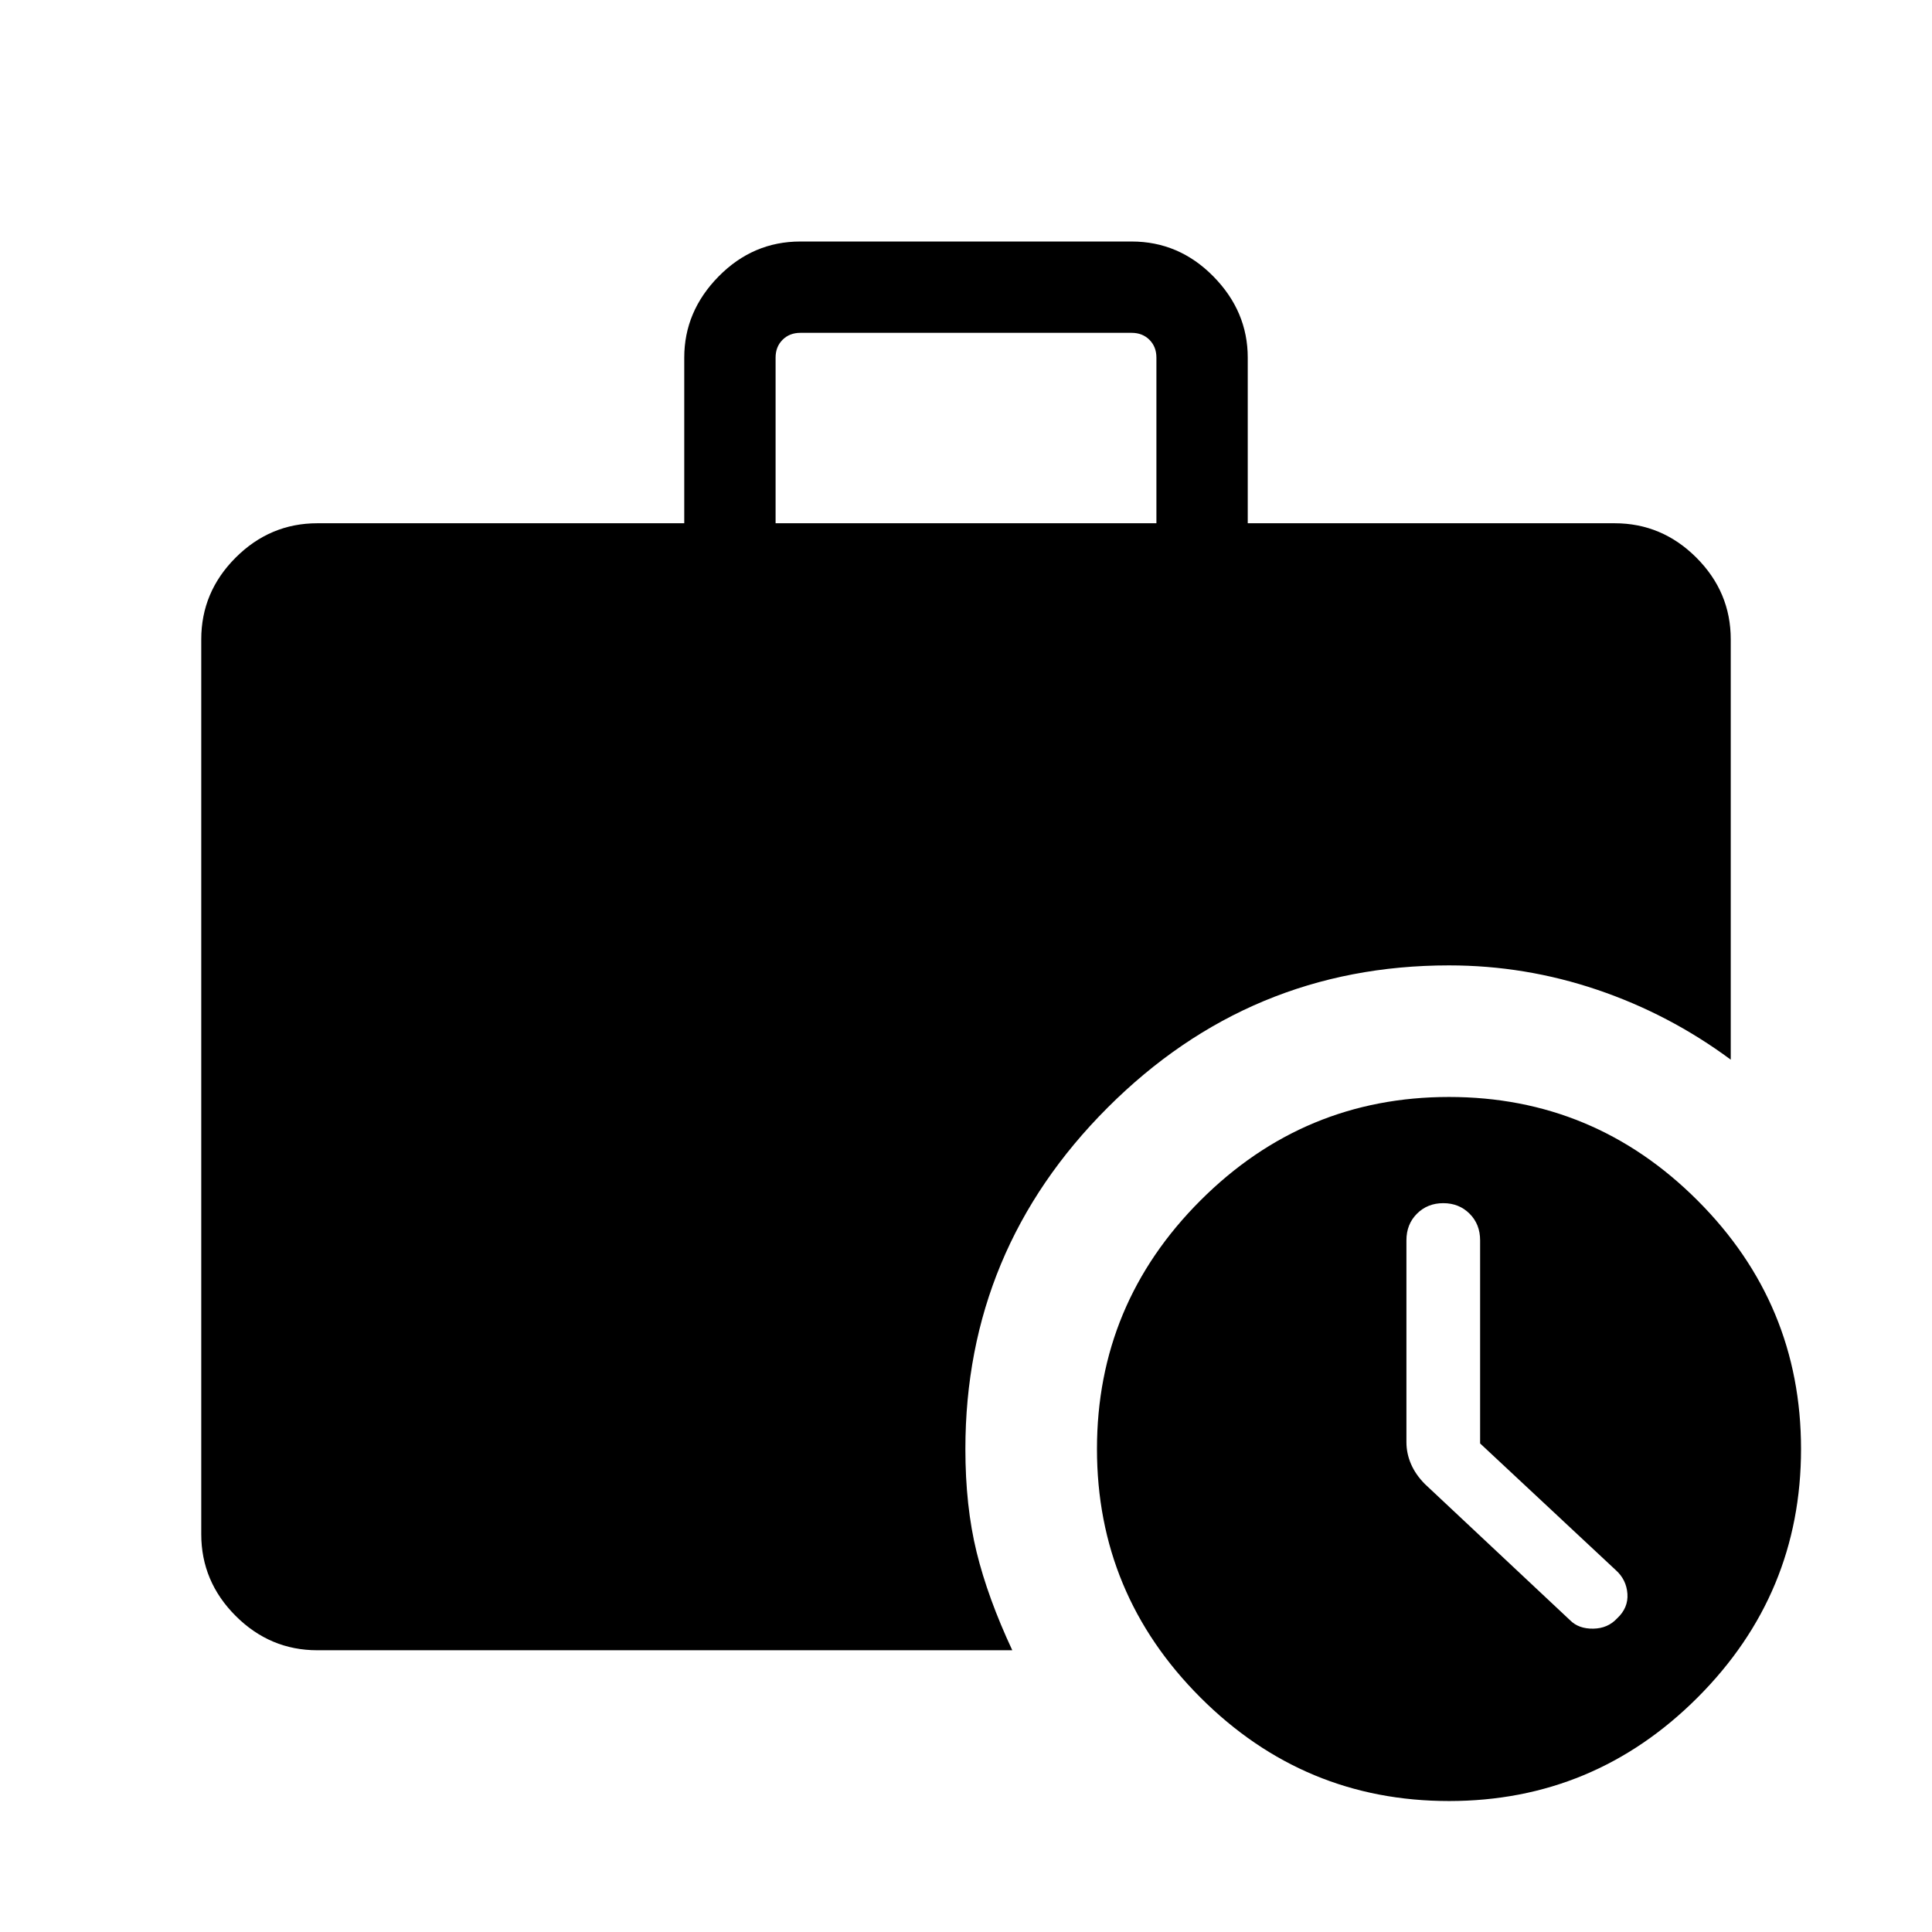 <svg xmlns="http://www.w3.org/2000/svg" width="48" height="48" viewBox="0 -960 960 960"><path d="M385.385-699.999h189.23v-82.306q0-5.385-3.462-8.847-3.462-3.462-8.847-3.462H397.694q-5.385 0-8.847 3.462-3.462 3.462-3.462 8.847v82.306ZM720-65.079q-72.076 0-123.499-51.422Q545.078-167.924 545.078-240t51.423-123.499Q647.924-414.922 720-414.922t123.499 51.423Q894.922-312.076 894.922-240t-51.423 123.499Q792.076-65.078 720-65.078ZM157.694-140q-23.529 0-40.611-17.082-17.082-17.082-17.082-40.611v-444.612q0-23.529 17.082-40.611 17.082-17.082 40.611-17.082h182.307v-82.306q0-23 17.082-40.346 17.082-17.346 40.611-17.346h164.612q23.529 0 40.611 17.346 17.082 17.346 17.082 40.346v82.306h182.307q23.529 0 40.611 17.082 17.082 17.082 17.082 40.611v208.845q-30.539-22.615-66.346-34.731-35.807-12.115-73.653-12.115-98.95 0-169.628 70.679Q479.693-338.95 479.693-240q0 28.461 5.577 51.23T503-140.001H157.694Zm577.767-102.768v-100.939q0-7.984-5.23-13.215-5.231-5.231-13.077-5.231t-13.077 5.231q-5.231 5.231-5.231 13.213v100.325q0 5.616 2.308 10.923 2.308 5.308 6.923 9.923l72.154 67.693q4.23 4.23 11.461 4.115 7.231-.115 11.846-5.115 5.616-5.231 5.116-12.217-.5-6.986-5.731-11.706l-67.462-63Z"/></svg>
